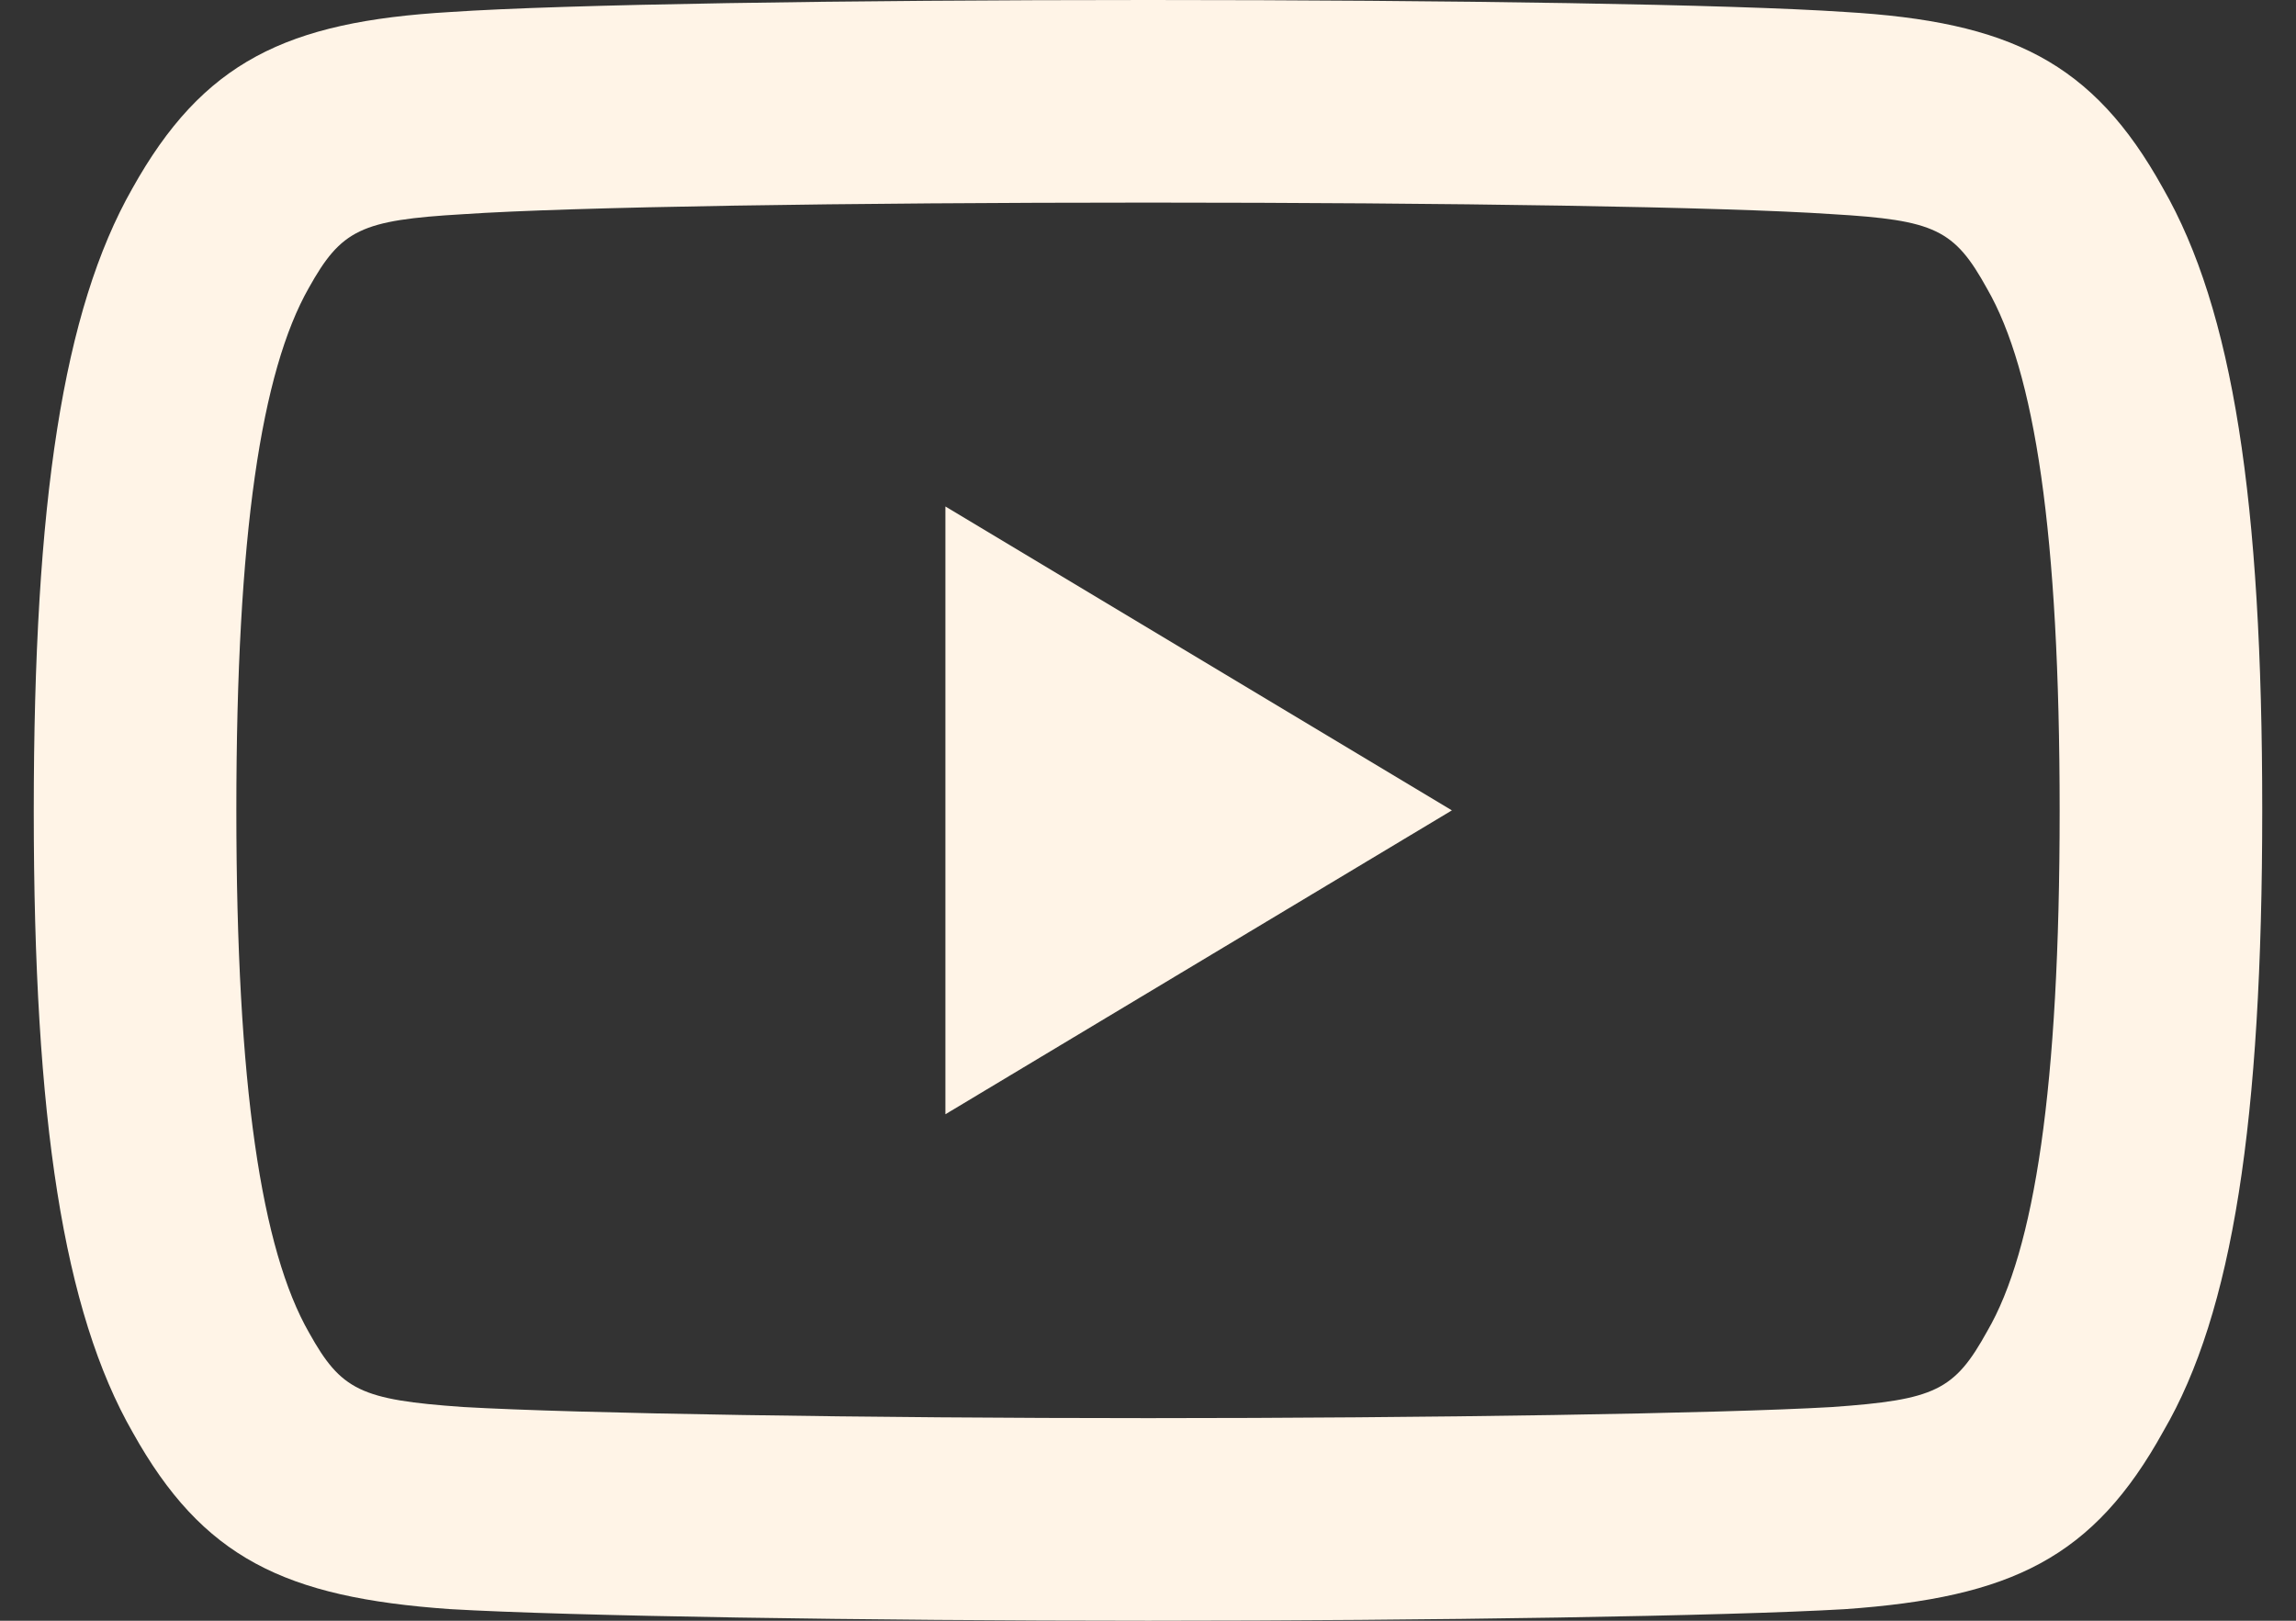 <svg width="34" height="24" viewBox="0 0 34 24" fill="none" xmlns="http://www.w3.org/2000/svg">
<rect x="0" y="0" width="34" height="24" fill="#333333" stroke="none"/>
<path fill-rule="evenodd" clip-rule="evenodd" d="M32.037 21.192C33.062 19.436 33.5 16.603 33.5 11.996C33.5 7.407 33.066 4.591 32.03 2.787C30.992 0.914 29.761 0.32 27.317 0.177C25.649 0.064 21.503 0 17.004 0C12.495 0 8.347 0.064 6.667 0.178C4.237 0.32 3.005 0.916 1.958 2.794C0.937 4.591 0.5 7.421 0.5 12.013C0.5 16.578 0.939 19.422 1.967 21.214C3.001 23.068 4.212 23.656 6.663 23.828C8.424 23.931 12.807 24 17.004 24C21.192 24 25.572 23.931 27.317 23.829C29.791 23.656 31.002 23.067 32.037 21.192ZM27.129 3.171C28.657 3.26 28.941 3.398 29.425 4.274C30.13 5.496 30.5 7.887 30.5 12.013C30.5 16.107 30.128 18.511 29.428 19.712C28.942 20.591 28.661 20.728 27.125 20.836C25.473 20.932 21.136 21 17.004 21C12.863 21 8.523 20.932 6.856 20.835C5.339 20.728 5.053 20.589 4.578 19.737C3.873 18.508 3.5 16.091 3.5 11.996C3.5 7.903 3.871 5.5 4.572 4.265C5.055 3.399 5.343 3.26 6.856 3.172C8.458 3.063 12.566 3 17.004 3C21.432 3 25.539 3.063 27.129 3.171ZM14 7.5L21.5 12L14 16.5V7.5Z" fill="#FFF4E7"/>
</svg>

